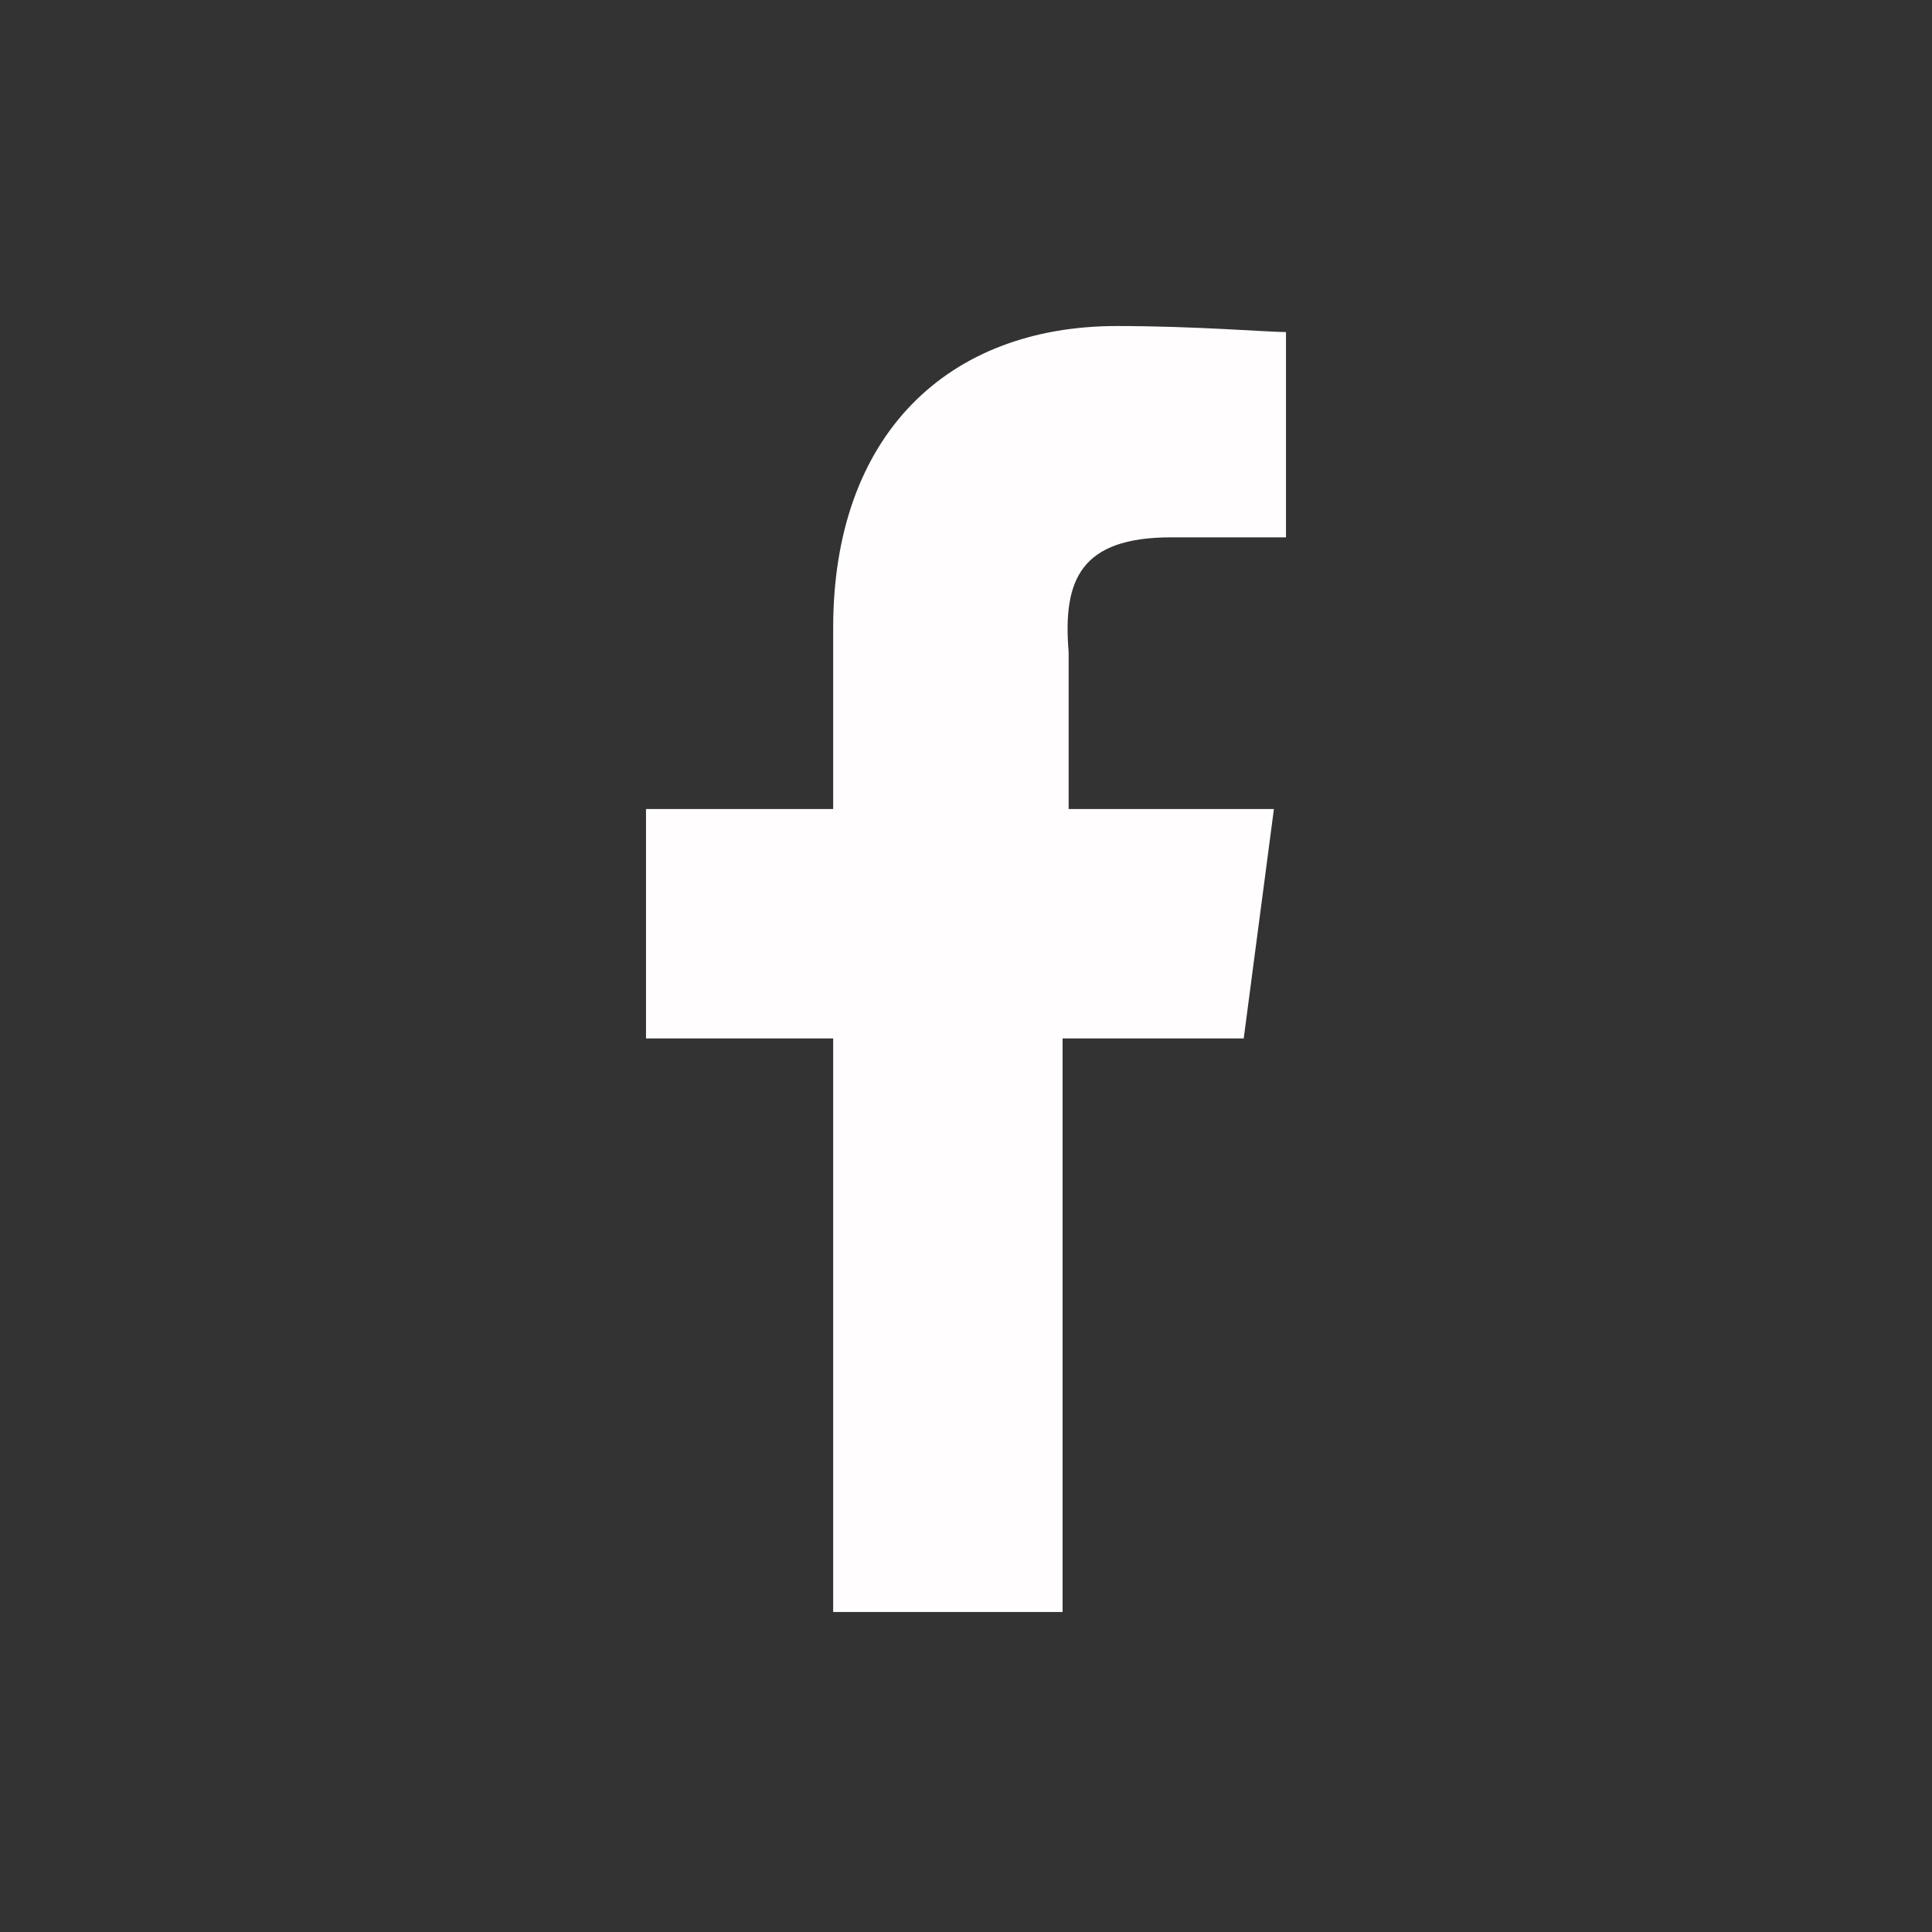 <?xml version="1.0" encoding="utf-8"?>
<!-- Generator: Adobe Illustrator 24.1.3, SVG Export Plug-In . SVG Version: 6.00 Build 0)  -->
<svg version="1.1" id="Layer_1" xmlns="http://www.w3.org/2000/svg" xmlns:xlink="http://www.w3.org/1999/xlink" x="0px" y="0px"
	 viewBox="0 0 32 32" style="enable-background:new 0 0 32 32;" xml:space="preserve">
<rect x="0" y="0" width="32" height="32" fill="#333333" stroke="none"/>
<style type="text/css">
	.st0{fill:#FFFDFD;}
</style>
<path class="st0" d="M19.4,8.9h1.9V5.5c-0.3,0-1.5-0.1-2.8-0.1c-2.8,0-4.7,1.8-4.7,5v3h-3.1v3.8h3.1v9.5h3.8v-9.5h3l0.5-3.8h-3.4
	v-2.6C17.6,9.6,17.9,8.9,19.4,8.9L19.4,8.9z"/>
</svg>
